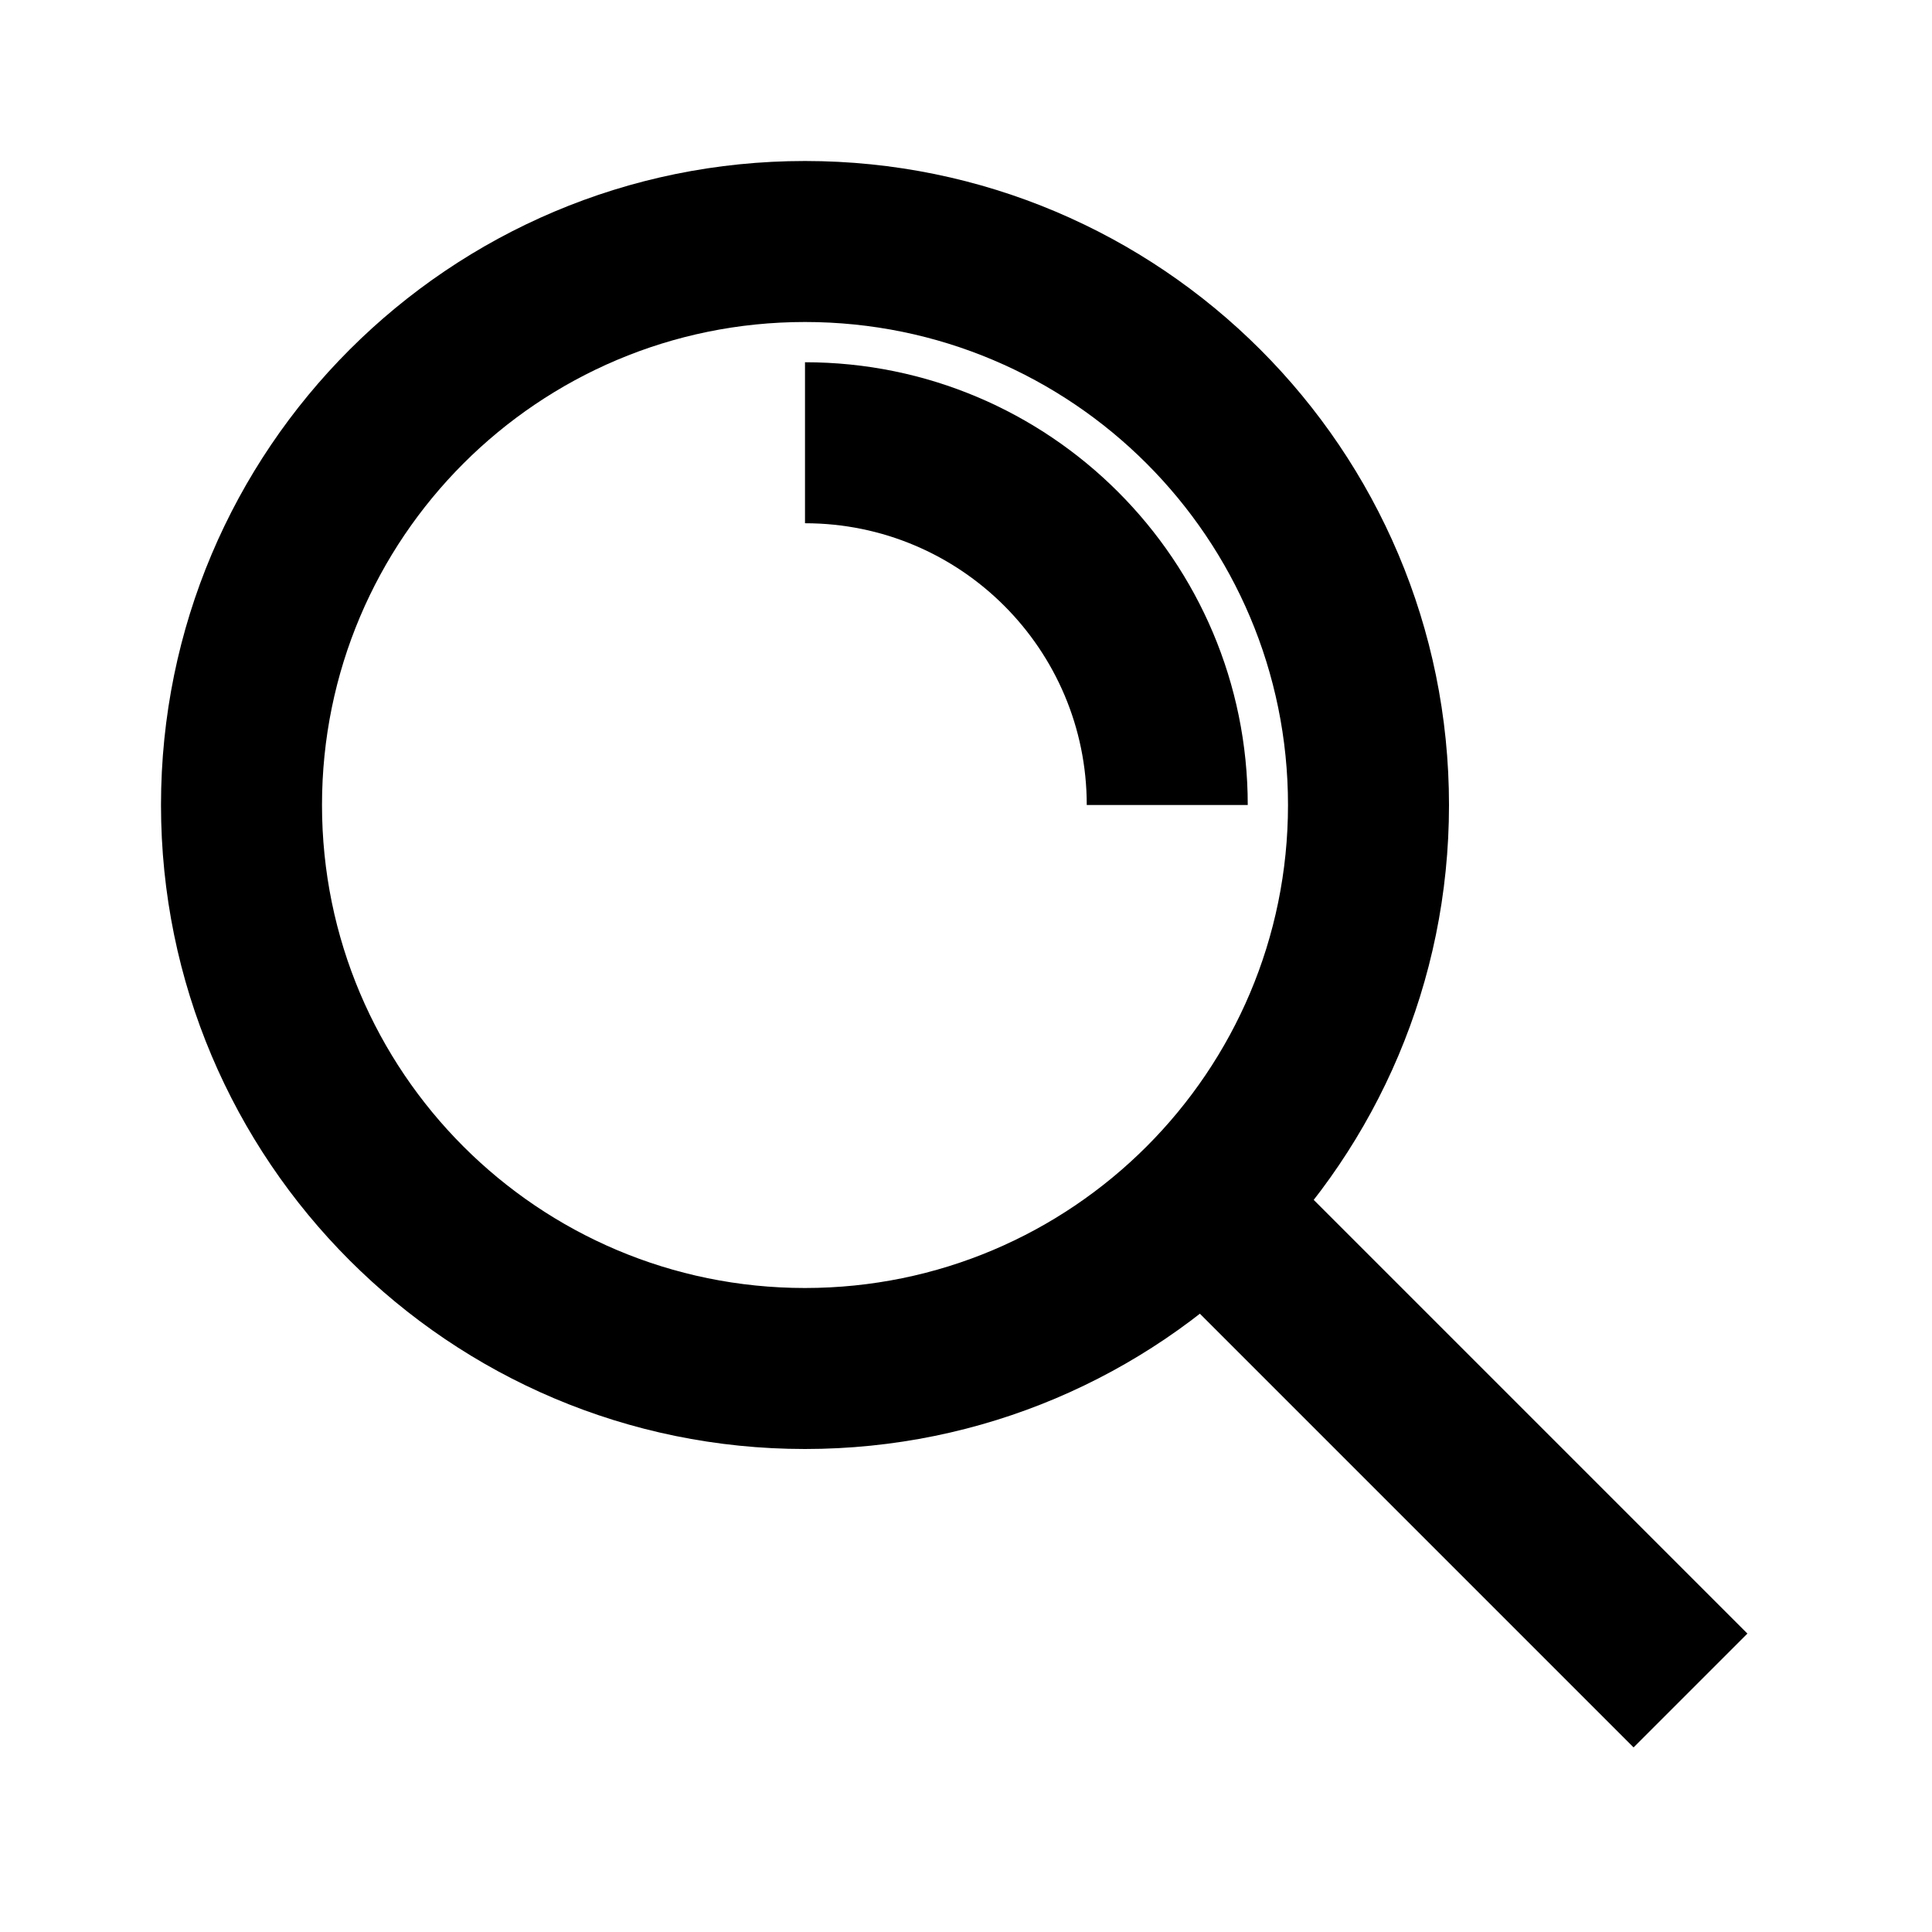 <svg viewBox="0 0 24 24" fill="none"
    xmlns="http://www.w3.org/2000/svg">
    <path fill-rule="evenodd" clip-rule="evenodd"
        d="M10 4C6.686 4 4 6.686 4 10C4 13.314 6.686 16 10 16C13.314 16 16 13.314 16 10C16 6.686 13.314 4 10 4ZM2 10C2 5.582 5.582 2 10 2C14.418 2 18 5.582 18 10C18 14.418 14.418 18 10 18C5.582 18 2 14.418 2 10Z"
        fill="black" />
    <path fill-rule="evenodd" clip-rule="evenodd"
        d="M13.5 10C13.5 8.067 11.933 6.5 10 6.5V4.5C13.038 4.5 15.5 6.962 15.5 10H13.5Z"
        fill="black" />
    <path fill-rule="evenodd" clip-rule="evenodd"
        d="M15.707 14.293L21.707 20.293L20.293 21.707L14.293 15.707L15.707 14.293Z"
        fill="black" />
</svg>